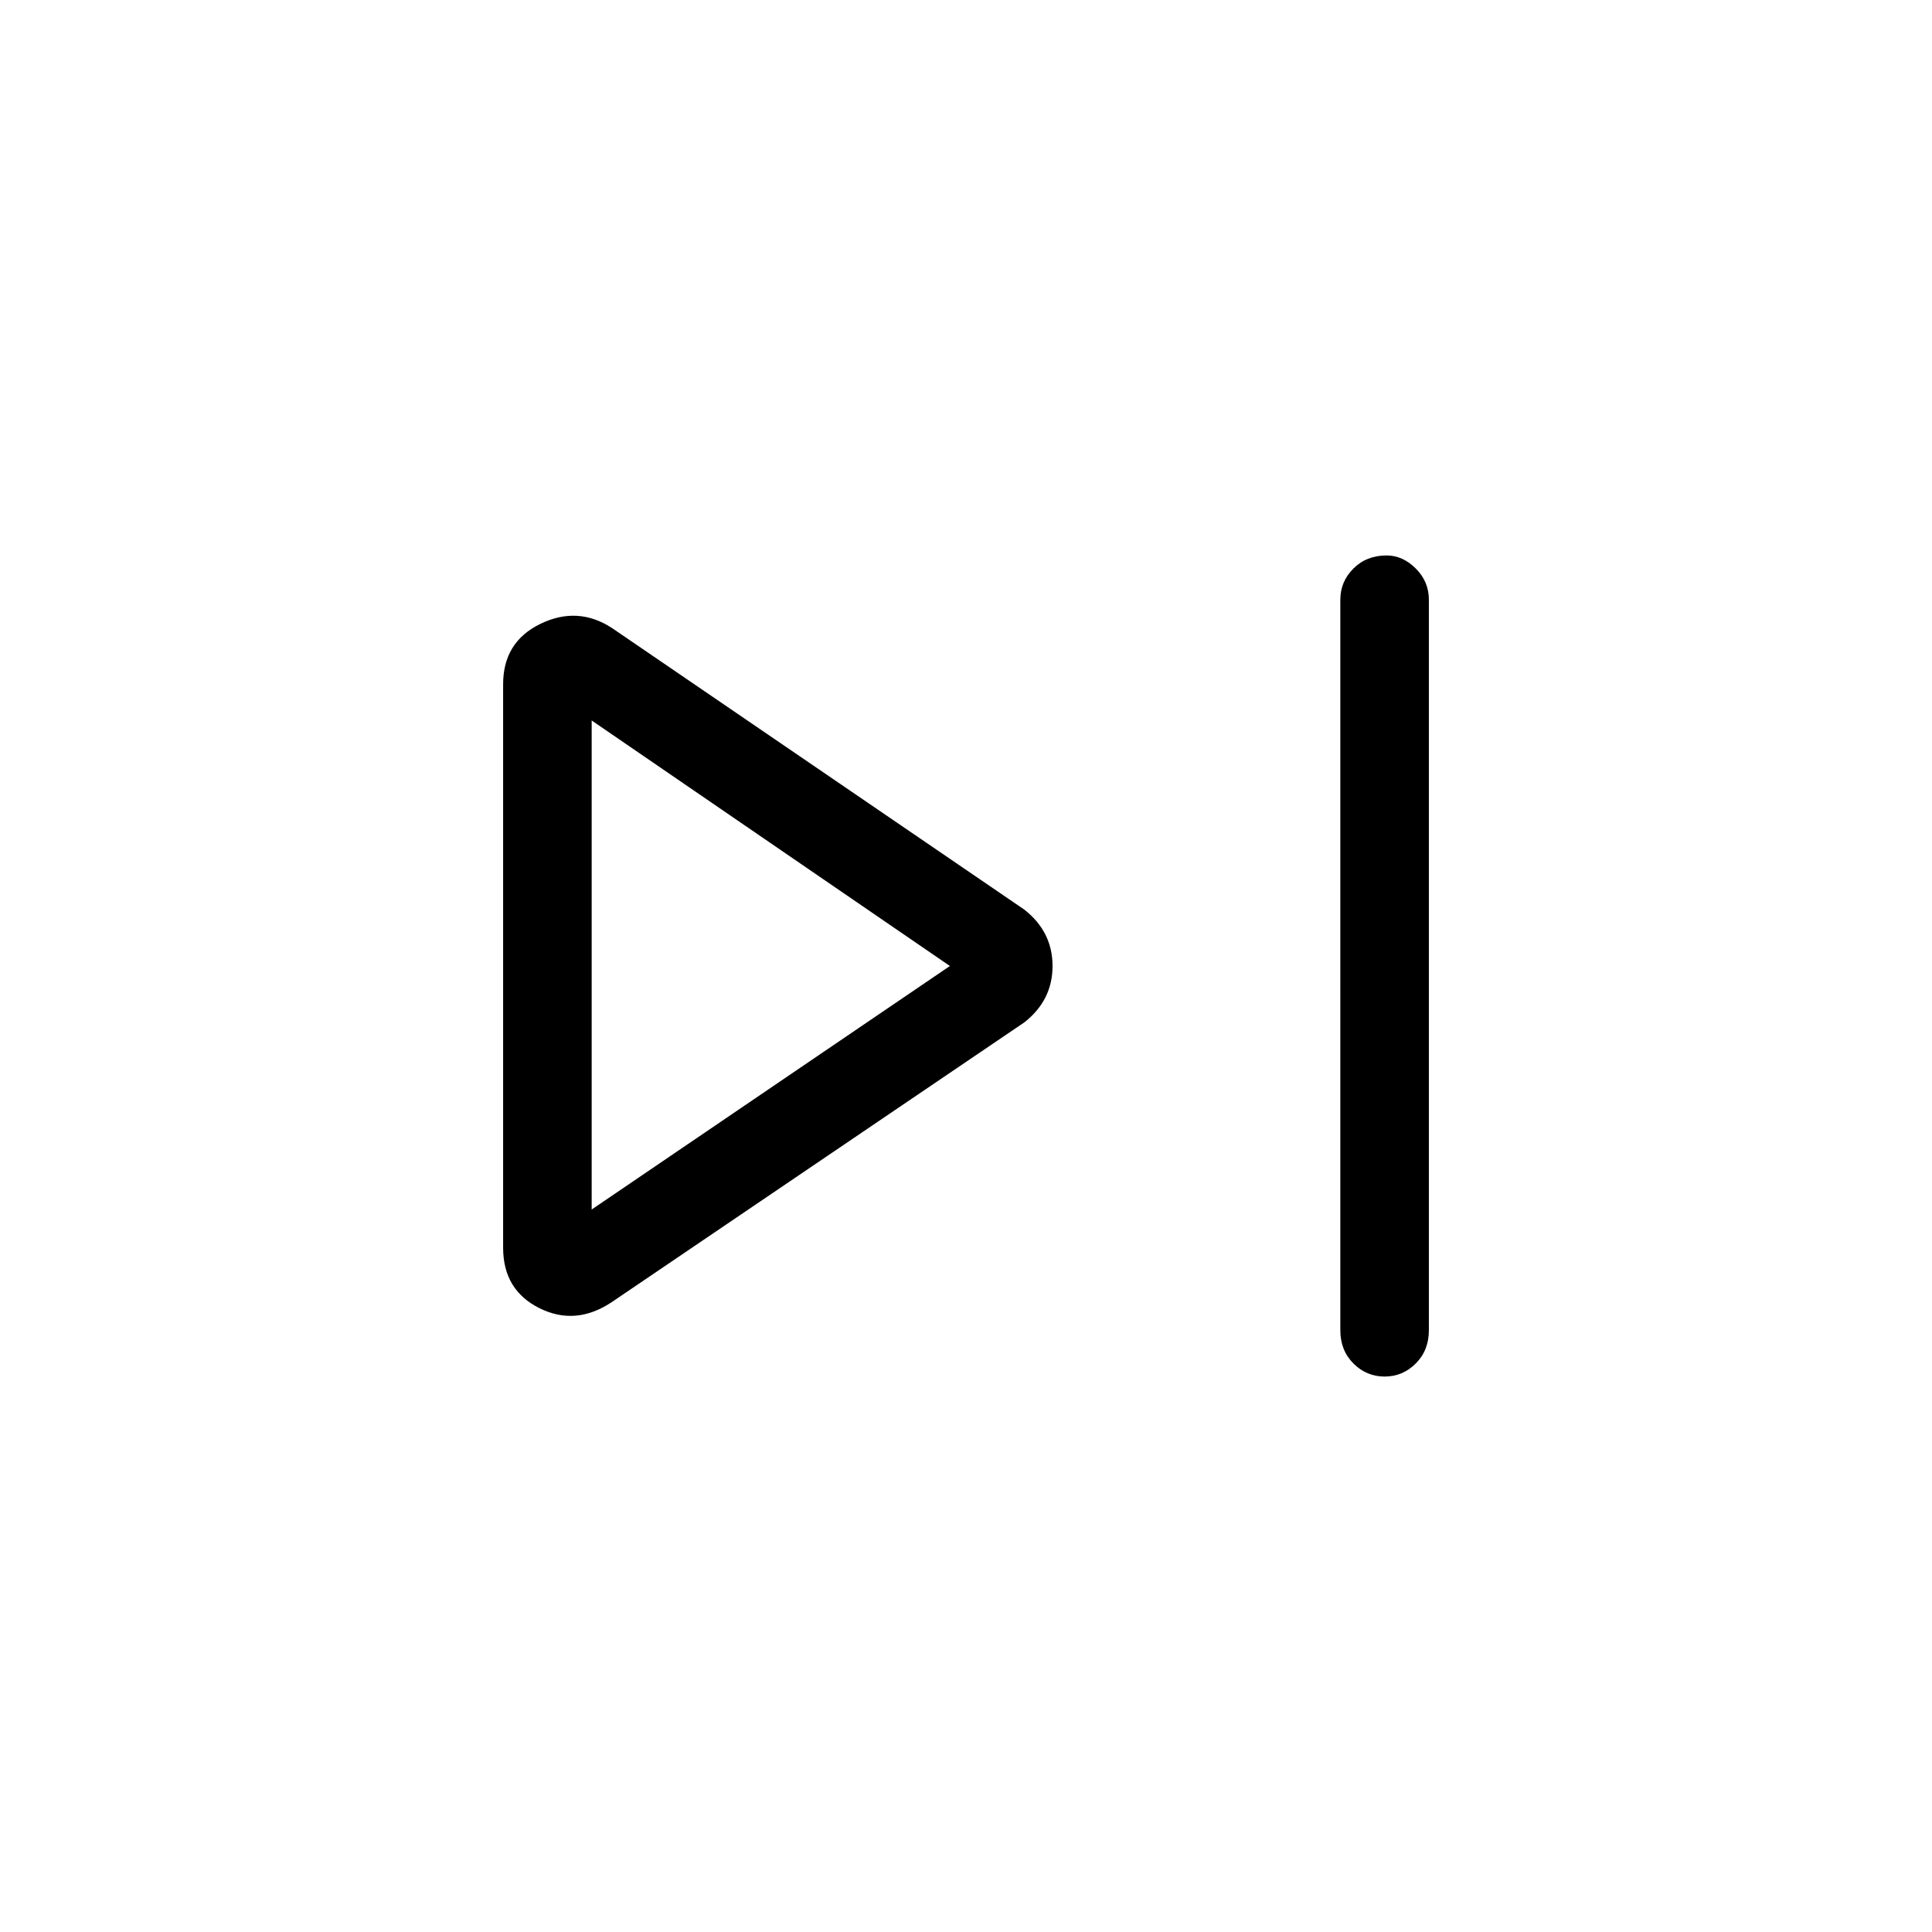<svg xmlns="http://www.w3.org/2000/svg" height="48" width="48"><path d="M34.4 34.2q-.45 0-.775-.325t-.325-.825V14.9q0-.45.325-.775t.825-.325q.4 0 .725.325.325.325.325.775v18.15q0 .5-.325.825-.325.325-.775.325Zm-19.2-1.85q-.9.6-1.8.15-.9-.45-.9-1.5V17q0-1.05.925-1.5.925-.45 1.775.1l10.25 7q.7.55.7 1.4 0 .85-.7 1.4ZM14.7 24Zm0 6.05L23.6 24l-8.9-6.1Z"/></svg>